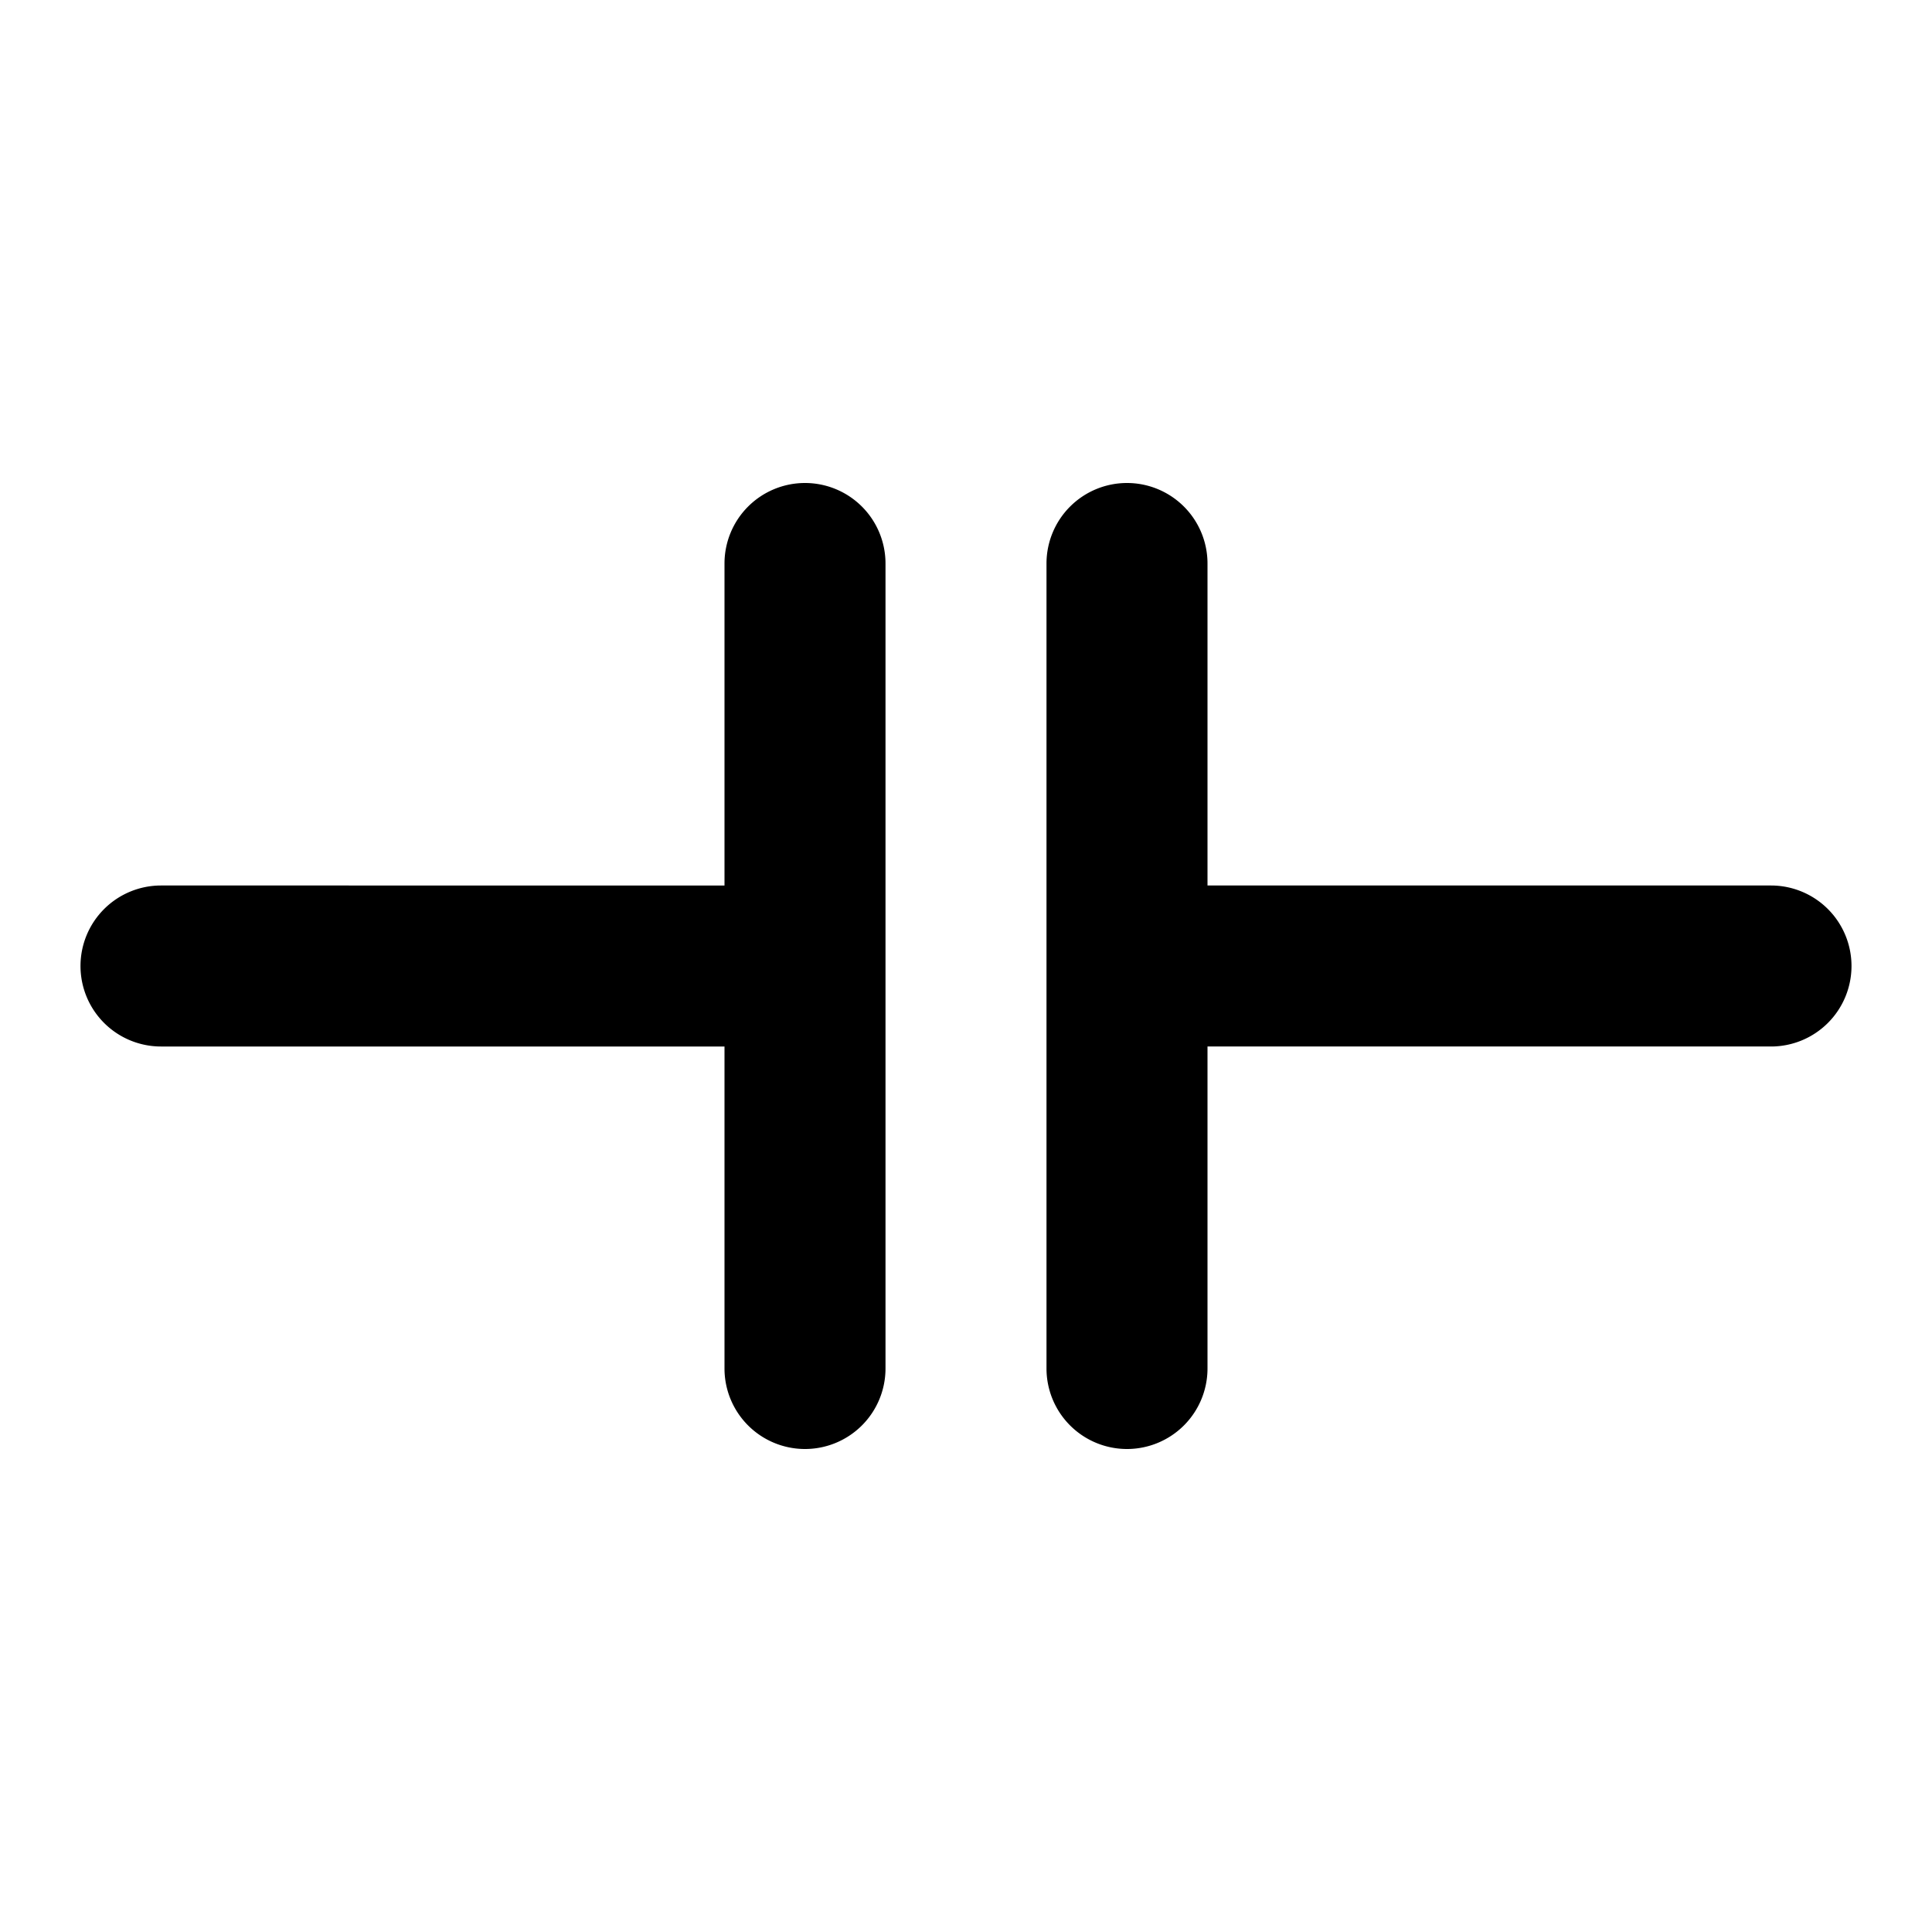<svg xmlns="http://www.w3.org/2000/svg" width="24" height="24" viewBox="0 0 24 24"><path d="M10 6a1 1 0 0 0-1 1v4H2a1 1 0 0 0-1 1 1 1 0 0 0 1 1h7v4a1 1 0 0 0 1 1 1 1 0 0 0 1-1V7a1 1 0 0 0-1-1zm4 0a1 1 0 0 0-1 1v10a1 1 0 0 0 1 1 1 1 0 0 0 1-1v-4h7a1 1 0 0 0 1-1 1 1 0 0 0-1-1h-7V7a1 1 0 0 0-1-1z"/></svg>